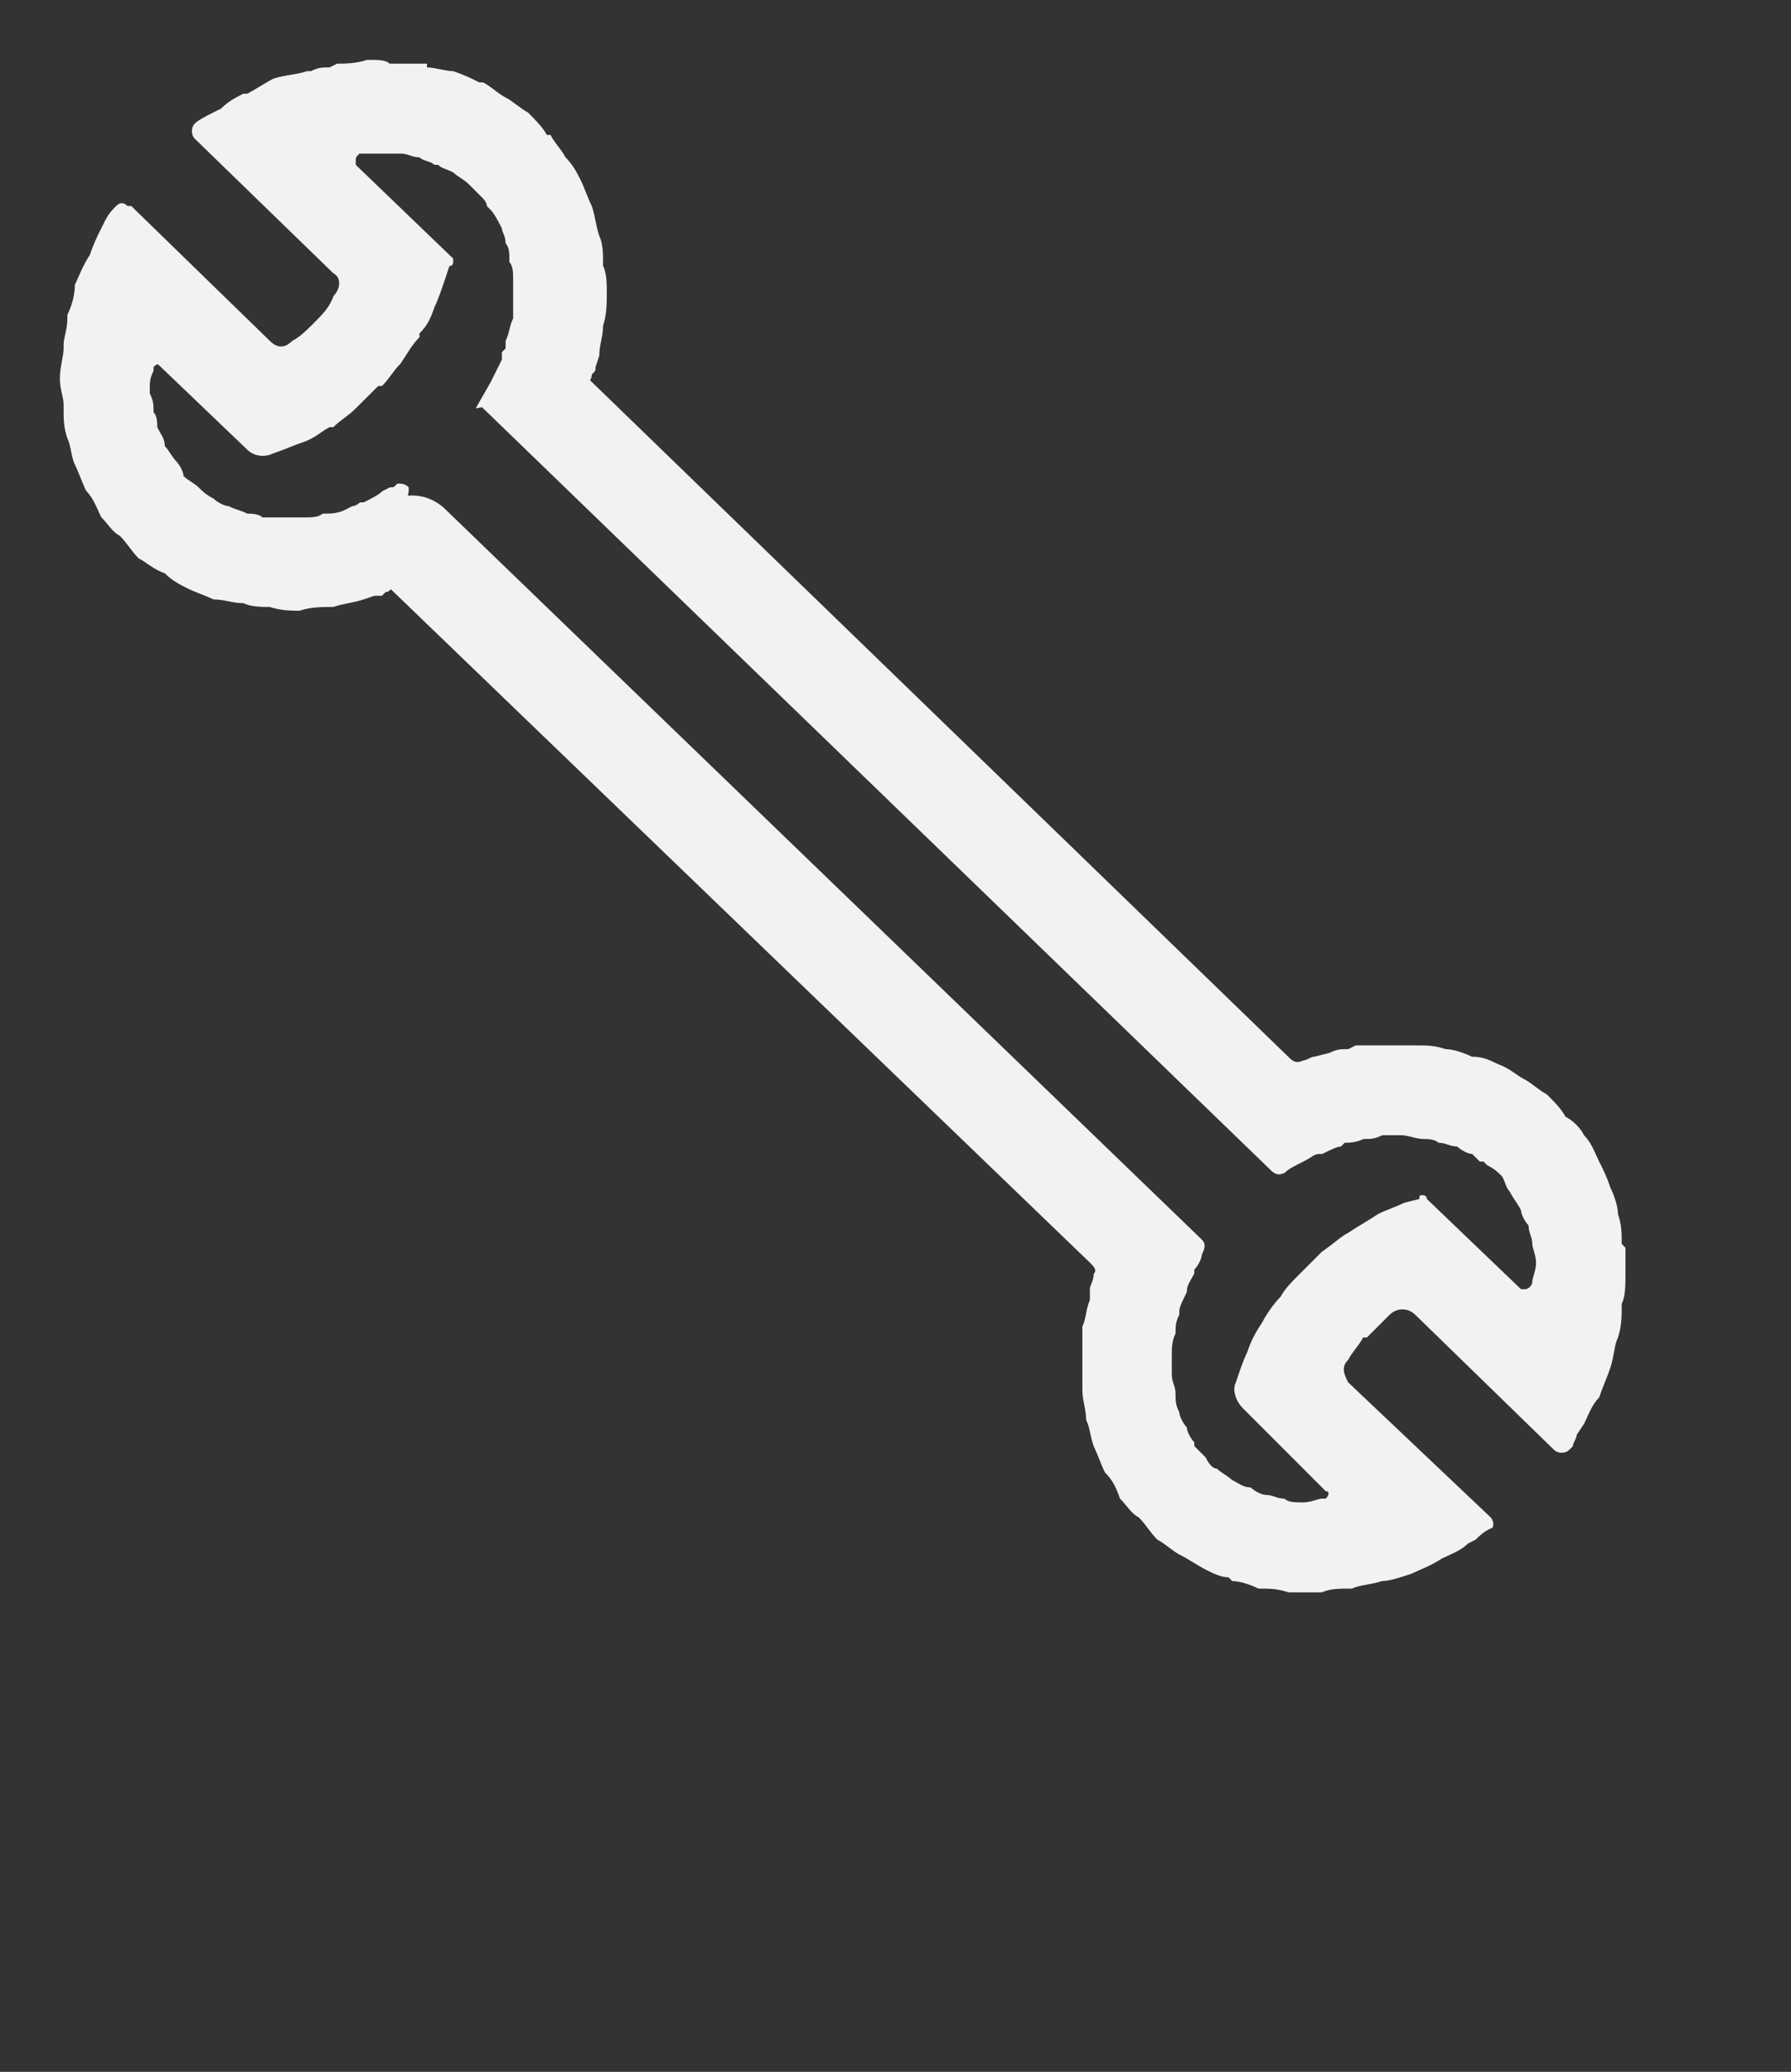 <?xml version="1.0" encoding="UTF-8" standalone="no"?>
<!-- Created with Inkscape (http://www.inkscape.org/) -->

<svg
   xmlns:dc="http://purl.org/dc/elements/1.1/"
   xmlns:cc="http://creativecommons.org/ns#"
   xmlns:rdf="http://www.w3.org/1999/02/22-rdf-syntax-ns#"
   xmlns:svg="http://www.w3.org/2000/svg"
   xmlns="http://www.w3.org/2000/svg"
   xmlns:inkscape="http://www.inkscape.org/namespaces/inkscape"
   version="1.0"
   width="4.67mm"
   height="5.4mm"
   id="svg2">
  <rect width="100%" height="100%" fill="#333333" stroke="none"/>
  <defs
     id="defs4" />
  <g
     id="g6">
    <path
       d="M 4.688,4.023 4.835,3.765 C 4.872,3.691 4.909,3.617 4.946,3.543 l 0,-0.074 c 0,0 0.037,-0.037 0.037,-0.037 l 0,-0.074 c 0.037,-0.074 0.037,-0.148 0.074,-0.221 l 0,0 c 0,-0.037 0,-0.111 0,-0.185 l 0,0 c 0,-0.074 0,-0.148 0,-0.185 0,-0.074 0,-0.148 -0.037,-0.185 l 0,-0.037 c 0,-0.037 0,-0.111 -0.037,-0.148 0,-0.074 -0.037,-0.111 -0.037,-0.148 C 4.909,2.178 4.872,2.104 4.835,2.067 l -0.037,-0.037 c 0,-0.037 -0.037,-0.074 -0.037,-0.074 L 4.724,1.919 C 4.688,1.882 4.651,1.845 4.614,1.809 l 0,0 C 4.577,1.772 4.503,1.735 4.466,1.698 l 0,0 C 4.392,1.661 4.355,1.661 4.318,1.624 l -0.037,0 C 4.245,1.587 4.171,1.587 4.134,1.55 l 0,0 c -0.074,0 -0.111,-0.037 -0.185,-0.037 -0.037,0 -0.111,0 -0.148,0 l -0.037,0 c -0.074,0 -0.148,0 -0.221,0 -0.037,0.037 -0.037,0.037 -0.037,0.074 0,0.037 0,0.037 0,0.037 L 4.466,2.547 c 0,0 0,0 0,0.037 0,0 0,0.037 -0.037,0.037 l -0.037,0.111 C 4.355,2.842 4.318,2.953 4.281,3.027 l 0,0 C 4.245,3.137 4.208,3.211 4.134,3.285 l 0,0.037 C 4.06,3.396 4.023,3.469 3.949,3.58 3.875,3.654 3.839,3.728 3.765,3.802 l -0.037,0 C 3.654,3.875 3.58,3.949 3.506,4.023 3.433,4.097 3.359,4.134 3.285,4.208 l -0.037,0 C 3.174,4.245 3.1,4.318 2.99,4.355 2.879,4.392 2.805,4.429 2.694,4.466 2.621,4.503 2.51,4.503 2.436,4.429 L 1.587,3.617 c -0.037,-0.037 -0.037,-0.037 -0.074,0 0,0 0,0 0,0.037 -0.037,0.074 -0.037,0.111 -0.037,0.185 l 0,0.037 c 0.037,0.074 0.037,0.111 0.037,0.185 0.037,0.037 0.037,0.111 0.037,0.148 l 0,0 c 0.037,0.074 0.074,0.111 0.074,0.185 0.037,0.037 0.074,0.111 0.111,0.148 l 0,0 c 0.037,0.037 0.074,0.111 0.074,0.148 0.037,0.037 0.111,0.074 0.148,0.111 0.037,0.037 0.074,0.074 0.148,0.111 l 0,0 c 0.037,0.037 0.111,0.074 0.148,0.074 l 0,0 c 0.074,0.037 0.111,0.037 0.185,0.074 0.037,0 0.111,0 0.148,0.037 l 0.037,0 c 0.037,0 0.111,0 0.185,0 0.037,0 0.111,0 0.185,0 l 0,0 c 0.074,0 0.148,0 0.185,-0.037 0.074,0 0.148,0 0.221,-0.037 l 0.074,-0.037 c 0,0 0.037,0 0.074,-0.037 l 0.037,0 c 0.074,-0.037 0.148,-0.074 0.185,-0.111 l 0.074,-0.037 c 0.037,0 0.037,0 0.074,-0.037 0.037,0 0.074,0 0.111,0.037 0,0 0,0.037 0,0.037 L 3.875,5.721 c 0,0.074 -0.037,0.111 -0.074,0.111 l -0.037,0.037 c -0.037,0 -0.037,0 -0.074,0 L 3.58,5.906 C 3.469,5.942 3.396,5.942 3.285,5.979 l 0,0 c -0.111,0 -0.221,0 -0.332,0.037 l 0,0 c -0.074,0 -0.185,0 -0.295,-0.037 l 0,0 c -0.074,0 -0.185,0 -0.258,-0.037 l 0,0 c -0.111,0 -0.185,-0.037 -0.295,-0.037 l 0,0 C 2.03,5.869 1.919,5.832 1.845,5.795 l 0,0 C 1.772,5.758 1.698,5.721 1.624,5.647 1.513,5.61 1.439,5.536 1.366,5.5 l 0,0 C 1.292,5.426 1.255,5.352 1.181,5.278 1.107,5.241 1.07,5.167 0.997,5.094 0.96,5.02 0.923,4.909 0.849,4.835 l 0,0 C 0.812,4.761 0.775,4.651 0.738,4.577 0.701,4.503 0.701,4.392 0.664,4.318 l 0,0 C 0.627,4.208 0.627,4.134 0.627,4.023 l 0,-0.037 c 0,-0.074 -0.037,-0.148 -0.037,-0.258 l 0,0 c 0,-0.111 0.037,-0.221 0.037,-0.295 l 0,-0.037 c 0,-0.074 0.037,-0.148 0.037,-0.258 l 0,-0.037 C 0.701,3.027 0.738,2.916 0.738,2.805 0.775,2.731 0.812,2.621 0.886,2.51 l 0,0 C 0.923,2.399 0.96,2.325 0.997,2.251 l 0.037,-0.074 c 0.037,-0.074 0.074,-0.111 0.111,-0.148 0.037,-0.037 0.074,-0.037 0.111,0 0,0 0,0 0.037,0 l 1.366,1.329 c 0.074,0.074 0.148,0.074 0.221,0 0.074,-0.037 0.148,-0.111 0.185,-0.148 l 0.037,-0.037 c 0.074,-0.074 0.148,-0.148 0.185,-0.258 0.074,-0.074 0.074,-0.185 0,-0.221 L 1.919,1.366 c -0.037,-0.037 -0.037,-0.111 0,-0.148 0,0 0,0 0,0 0.037,-0.037 0.111,-0.074 0.185,-0.111 l 0.074,-0.037 C 2.251,0.997 2.325,0.96 2.399,0.923 l 0.037,0 C 2.51,0.886 2.621,0.812 2.694,0.775 l 0,0 C 2.805,0.738 2.916,0.738 3.027,0.701 l 0.037,0 C 3.137,0.664 3.174,0.664 3.248,0.664 l 0.074,-0.037 c 0.074,0 0.185,0 0.295,-0.037 l 0.037,0 c 0.074,0 0.148,0 0.185,0.037 l 0.074,0 c 0.111,0 0.185,0 0.295,0 l 0,0.037 c 0.074,0 0.185,0.037 0.258,0.037 0.111,0.037 0.185,0.074 0.258,0.111 l 0.037,0 c 0.074,0.037 0.148,0.111 0.221,0.148 l 0,0 c 0.074,0.037 0.148,0.111 0.221,0.148 0.074,0.074 0.148,0.148 0.185,0.221 l 0.037,0 c 0.037,0.074 0.111,0.148 0.148,0.221 0.074,0.074 0.111,0.148 0.148,0.221 0.037,0.074 0.074,0.185 0.111,0.258 l 0,0 c 0.037,0.111 0.037,0.185 0.074,0.295 0.037,0.074 0.037,0.185 0.037,0.258 l 0,0.037 c 0.037,0.074 0.037,0.185 0.037,0.258 0,0.111 0,0.221 -0.037,0.332 l 0,0 c 0,0.111 -0.037,0.185 -0.037,0.295 l -0.037,0.111 c 0,0.037 0,0.037 -0.037,0.074 0,0.074 -0.074,0.111 -0.148,0.148 L 4.688,4.023 z"
       inkscape:connector-curvature="0"
       id="path8"
       style="fill:#f2f2f2;fill-opacity:1;fill-rule:evenodd;stroke:none" />
    <path
       d="m 4.724,3.986 7.788,7.53 c 0.037,0.037 0.074,0.074 0.148,0.037 0.037,-0.037 0.111,-0.074 0.185,-0.111 l 0,0 c 0.074,-0.037 0.111,-0.074 0.148,-0.074 l 0.037,0 c 0.074,-0.037 0.148,-0.074 0.185,-0.074 l 0.037,-0.037 c 0.037,0 0.111,0 0.185,-0.037 l 0,0 c 0.074,0 0.111,0 0.185,-0.037 l 0,0 c 0.074,0 0.148,0 0.185,0 0.074,0 0.148,0.037 0.221,0.037 l 0,0 c 0.037,0 0.111,0 0.148,0.037 l 0,0 c 0.074,0 0.111,0.037 0.185,0.037 0.037,0.037 0.111,0.074 0.148,0.074 l 0.074,0.074 c 0,0 0.037,0 0.037,0 l 0.037,0.037 c 0.074,0.037 0.111,0.074 0.148,0.111 l 0,0 c 0.037,0.074 0.037,0.111 0.074,0.148 l 0,0 c 0.037,0.074 0.074,0.111 0.111,0.185 l 0,0 c 0,0.037 0.037,0.111 0.074,0.148 l 0,0 c 0,0.074 0.037,0.111 0.037,0.185 0,0.037 0.037,0.111 0.037,0.185 0,0.074 -0.037,0.148 -0.037,0.185 0,0.037 -0.037,0.074 -0.074,0.074 -0.037,0 -0.037,0 -0.037,0 L 14.062,11.811 c 0,-0.037 -0.037,-0.037 -0.037,-0.037 -0.037,0 -0.037,0 -0.037,0.037 l -0.148,0.037 c -0.074,0.037 -0.185,0.074 -0.258,0.111 l 0,0 c -0.111,0.074 -0.185,0.111 -0.295,0.185 l 0,0 c -0.074,0.037 -0.148,0.111 -0.258,0.185 -0.074,0.074 -0.148,0.148 -0.221,0.221 l 0,0 c -0.074,0.074 -0.148,0.148 -0.185,0.221 -0.074,0.074 -0.148,0.185 -0.185,0.258 l 0,0 c -0.074,0.111 -0.111,0.185 -0.148,0.295 -0.037,0.074 -0.074,0.185 -0.111,0.295 -0.037,0.074 0,0.185 0.074,0.258 l 0.812,0.812 c 0.037,0 0.037,0.037 0,0.074 0,0 0,0 0,0 l -0.037,0 c -0.037,0 -0.111,0.037 -0.185,0.037 l 0,0 c -0.074,0 -0.148,0 -0.185,-0.037 l 0,0 c -0.074,0 -0.111,-0.037 -0.185,-0.037 -0.037,0 -0.111,-0.037 -0.148,-0.074 -0.074,0 -0.111,-0.037 -0.185,-0.074 l 0,0 c -0.037,-0.037 -0.111,-0.074 -0.148,-0.111 l 0,0 c -0.037,0 -0.074,-0.037 -0.111,-0.111 -0.037,-0.037 -0.074,-0.074 -0.111,-0.111 l 0,-0.037 c -0.037,-0.037 -0.074,-0.111 -0.074,-0.148 -0.037,-0.037 -0.074,-0.111 -0.074,-0.148 l 0,0 c -0.037,-0.074 -0.037,-0.111 -0.037,-0.185 l 0,0 c 0,-0.074 -0.037,-0.111 -0.037,-0.185 0,-0.074 0,-0.148 0,-0.185 l 0,0 c 0,-0.074 0,-0.148 0.037,-0.221 0,-0.074 0,-0.111 0.037,-0.185 l 0,-0.037 c 0,-0.037 0.037,-0.111 0.074,-0.185 0,-0.074 0.037,-0.111 0.074,-0.185 l 0,-0.037 c 0.037,-0.037 0.074,-0.111 0.074,-0.148 0.037,-0.074 0.037,-0.111 0,-0.148 L 4.392,5.02 c -0.185,-0.185 -0.48,-0.185 -0.627,0 0,0 -0.037,0 -0.037,0 -0.148,0.221 -0.148,0.517 0.037,0.701 L 10.741,12.438 c 0.037,0.037 0.074,0.074 0.037,0.111 0,0.074 -0.037,0.111 -0.037,0.148 l 0,0.111 c -0.037,0.074 -0.037,0.185 -0.074,0.258 l 0,0 c 0,0.111 0,0.221 0,0.332 l 0,0 c 0,0.111 0,0.185 0,0.295 l 0,0 c 0,0.111 0.037,0.185 0.037,0.295 0.037,0.074 0.037,0.148 0.074,0.258 l 0,0 c 0.037,0.074 0.074,0.185 0.111,0.258 l 0,0 c 0.074,0.074 0.111,0.148 0.148,0.258 l 0,0 c 0.074,0.074 0.111,0.148 0.185,0.185 0.074,0.074 0.111,0.148 0.185,0.221 0.074,0.037 0.148,0.111 0.221,0.148 l 0,0 c 0.074,0.037 0.185,0.111 0.258,0.148 l 0,0 c 0.074,0.037 0.148,0.074 0.221,0.074 l 0.037,0.037 c 0.074,0 0.185,0.037 0.258,0.074 0.111,0 0.185,0 0.295,0.037 l 0.037,0 c 0.074,0 0.185,0 0.295,0 l 0,0 c 0.074,-0.037 0.185,-0.037 0.258,-0.037 l 0.037,0 c 0.074,-0.037 0.185,-0.037 0.295,-0.074 0.074,0 0.185,-0.037 0.295,-0.074 l 0,0 c 0.074,-0.037 0.185,-0.074 0.295,-0.148 0.074,-0.037 0.185,-0.074 0.258,-0.148 l 0.074,-0.037 c 0.037,-0.037 0.074,-0.074 0.148,-0.111 0.037,0 0.037,-0.074 0,-0.111 0,0 0,0 0,0 l -1.403,-1.329 c -0.037,-0.074 -0.074,-0.148 0,-0.221 0.037,-0.074 0.111,-0.148 0.148,-0.221 l 0.037,0 c 0.074,-0.074 0.148,-0.148 0.221,-0.221 0.074,-0.074 0.185,-0.074 0.258,0 l 1.366,1.329 c 0.037,0.037 0.111,0.037 0.148,0 0,0 0,0 0,0 l 0.037,-0.037 c 0,-0.037 0.037,-0.074 0.037,-0.111 l 0.074,-0.111 c 0.037,-0.074 0.074,-0.185 0.148,-0.258 l 0,0 c 0.037,-0.111 0.074,-0.185 0.111,-0.295 l 0,0 c 0.037,-0.111 0.037,-0.221 0.074,-0.295 0.037,-0.111 0.037,-0.221 0.037,-0.295 l 0,-0.037 c 0.037,-0.074 0.037,-0.185 0.037,-0.295 0,-0.074 0,-0.185 0,-0.258 l -0.037,-0.037 c 0,-0.111 0,-0.185 -0.037,-0.295 0,-0.074 -0.037,-0.185 -0.074,-0.258 l 0,0 c -0.037,-0.111 -0.074,-0.185 -0.111,-0.258 l 0,0 c -0.037,-0.074 -0.074,-0.185 -0.148,-0.258 l 0,0 c -0.037,-0.074 -0.111,-0.148 -0.185,-0.185 -0.037,-0.074 -0.111,-0.148 -0.185,-0.221 -0.074,-0.037 -0.148,-0.111 -0.221,-0.148 l 0,0 c -0.074,-0.037 -0.148,-0.111 -0.258,-0.148 -0.074,-0.037 -0.148,-0.074 -0.258,-0.074 l 0,0 c -0.074,-0.037 -0.185,-0.074 -0.258,-0.074 -0.111,-0.037 -0.185,-0.037 -0.295,-0.037 l -0.037,0 c -0.074,0 -0.148,0 -0.185,0 l -0.074,0 c -0.111,0 -0.221,0 -0.295,0 l -0.074,0.037 c -0.074,0 -0.111,0 -0.185,0.037 l -0.148,0.037 c -0.037,0 -0.074,0.037 -0.111,0.037 -0.074,0.037 -0.111,0 -0.148,-0.037 L 5.758,3.691 C 5.536,3.506 5.241,3.506 5.057,3.654 l -0.332,0.332 z"
       inkscape:connector-curvature="0"
       id="path10"
       style="fill:#f2f2f2;fill-opacity:1;fill-rule:evenodd;stroke:none" />
  </g>
</svg>
